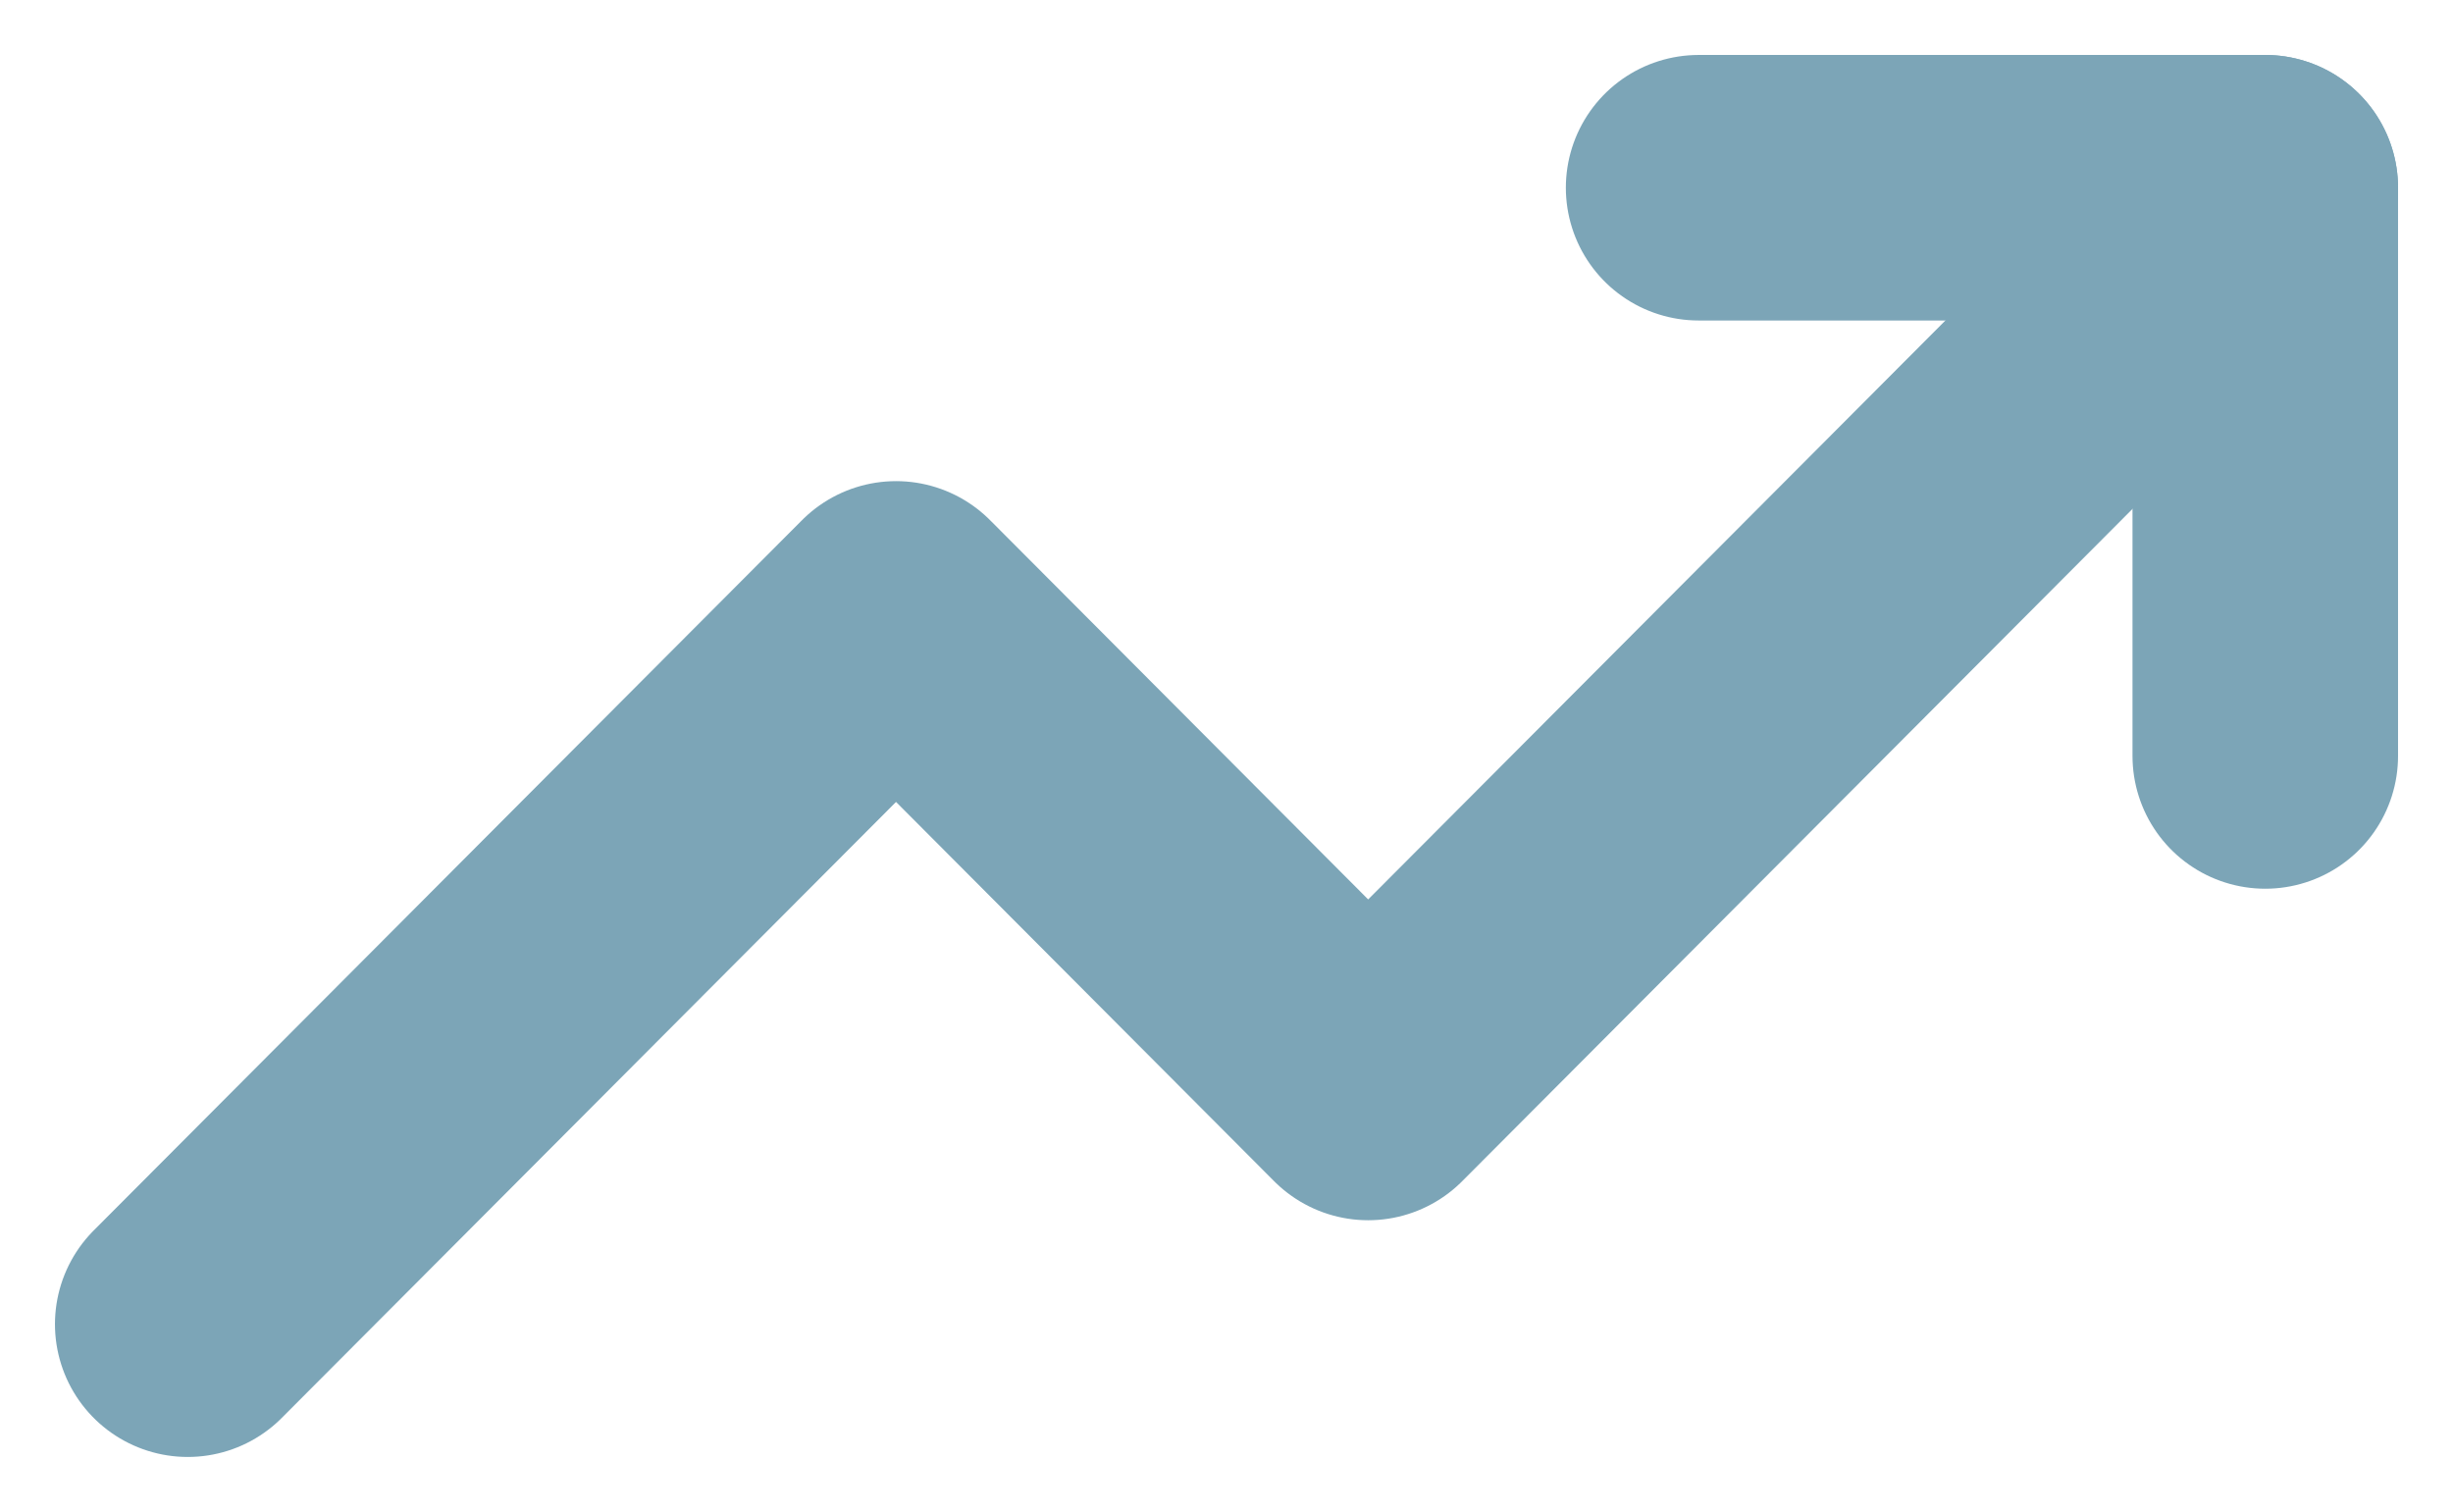 <svg xmlns="http://www.w3.org/2000/svg" width="18.476" height="11.388" viewBox="0 0 18.476 11.388">
  <g id="trending-up" transform="translate(1.414 1.414)">
    <path id="Path_48088" data-name="Path 48088" d="M16.648,6,9.891,12.777,6.335,9.21,1,14.56" transform="translate(-1 -6)" fill="none" stroke="#7ca5b7" stroke-linecap="round" stroke-linejoin="round" stroke-width="2"/>
    <path id="Path_48089" data-name="Path 48089" d="M17,6h4.268v4.28" transform="translate(-5.62 -6)" fill="none" stroke="#7ca5b7" stroke-linecap="round" stroke-linejoin="round" stroke-width="2"/>
  </g>
</svg>

